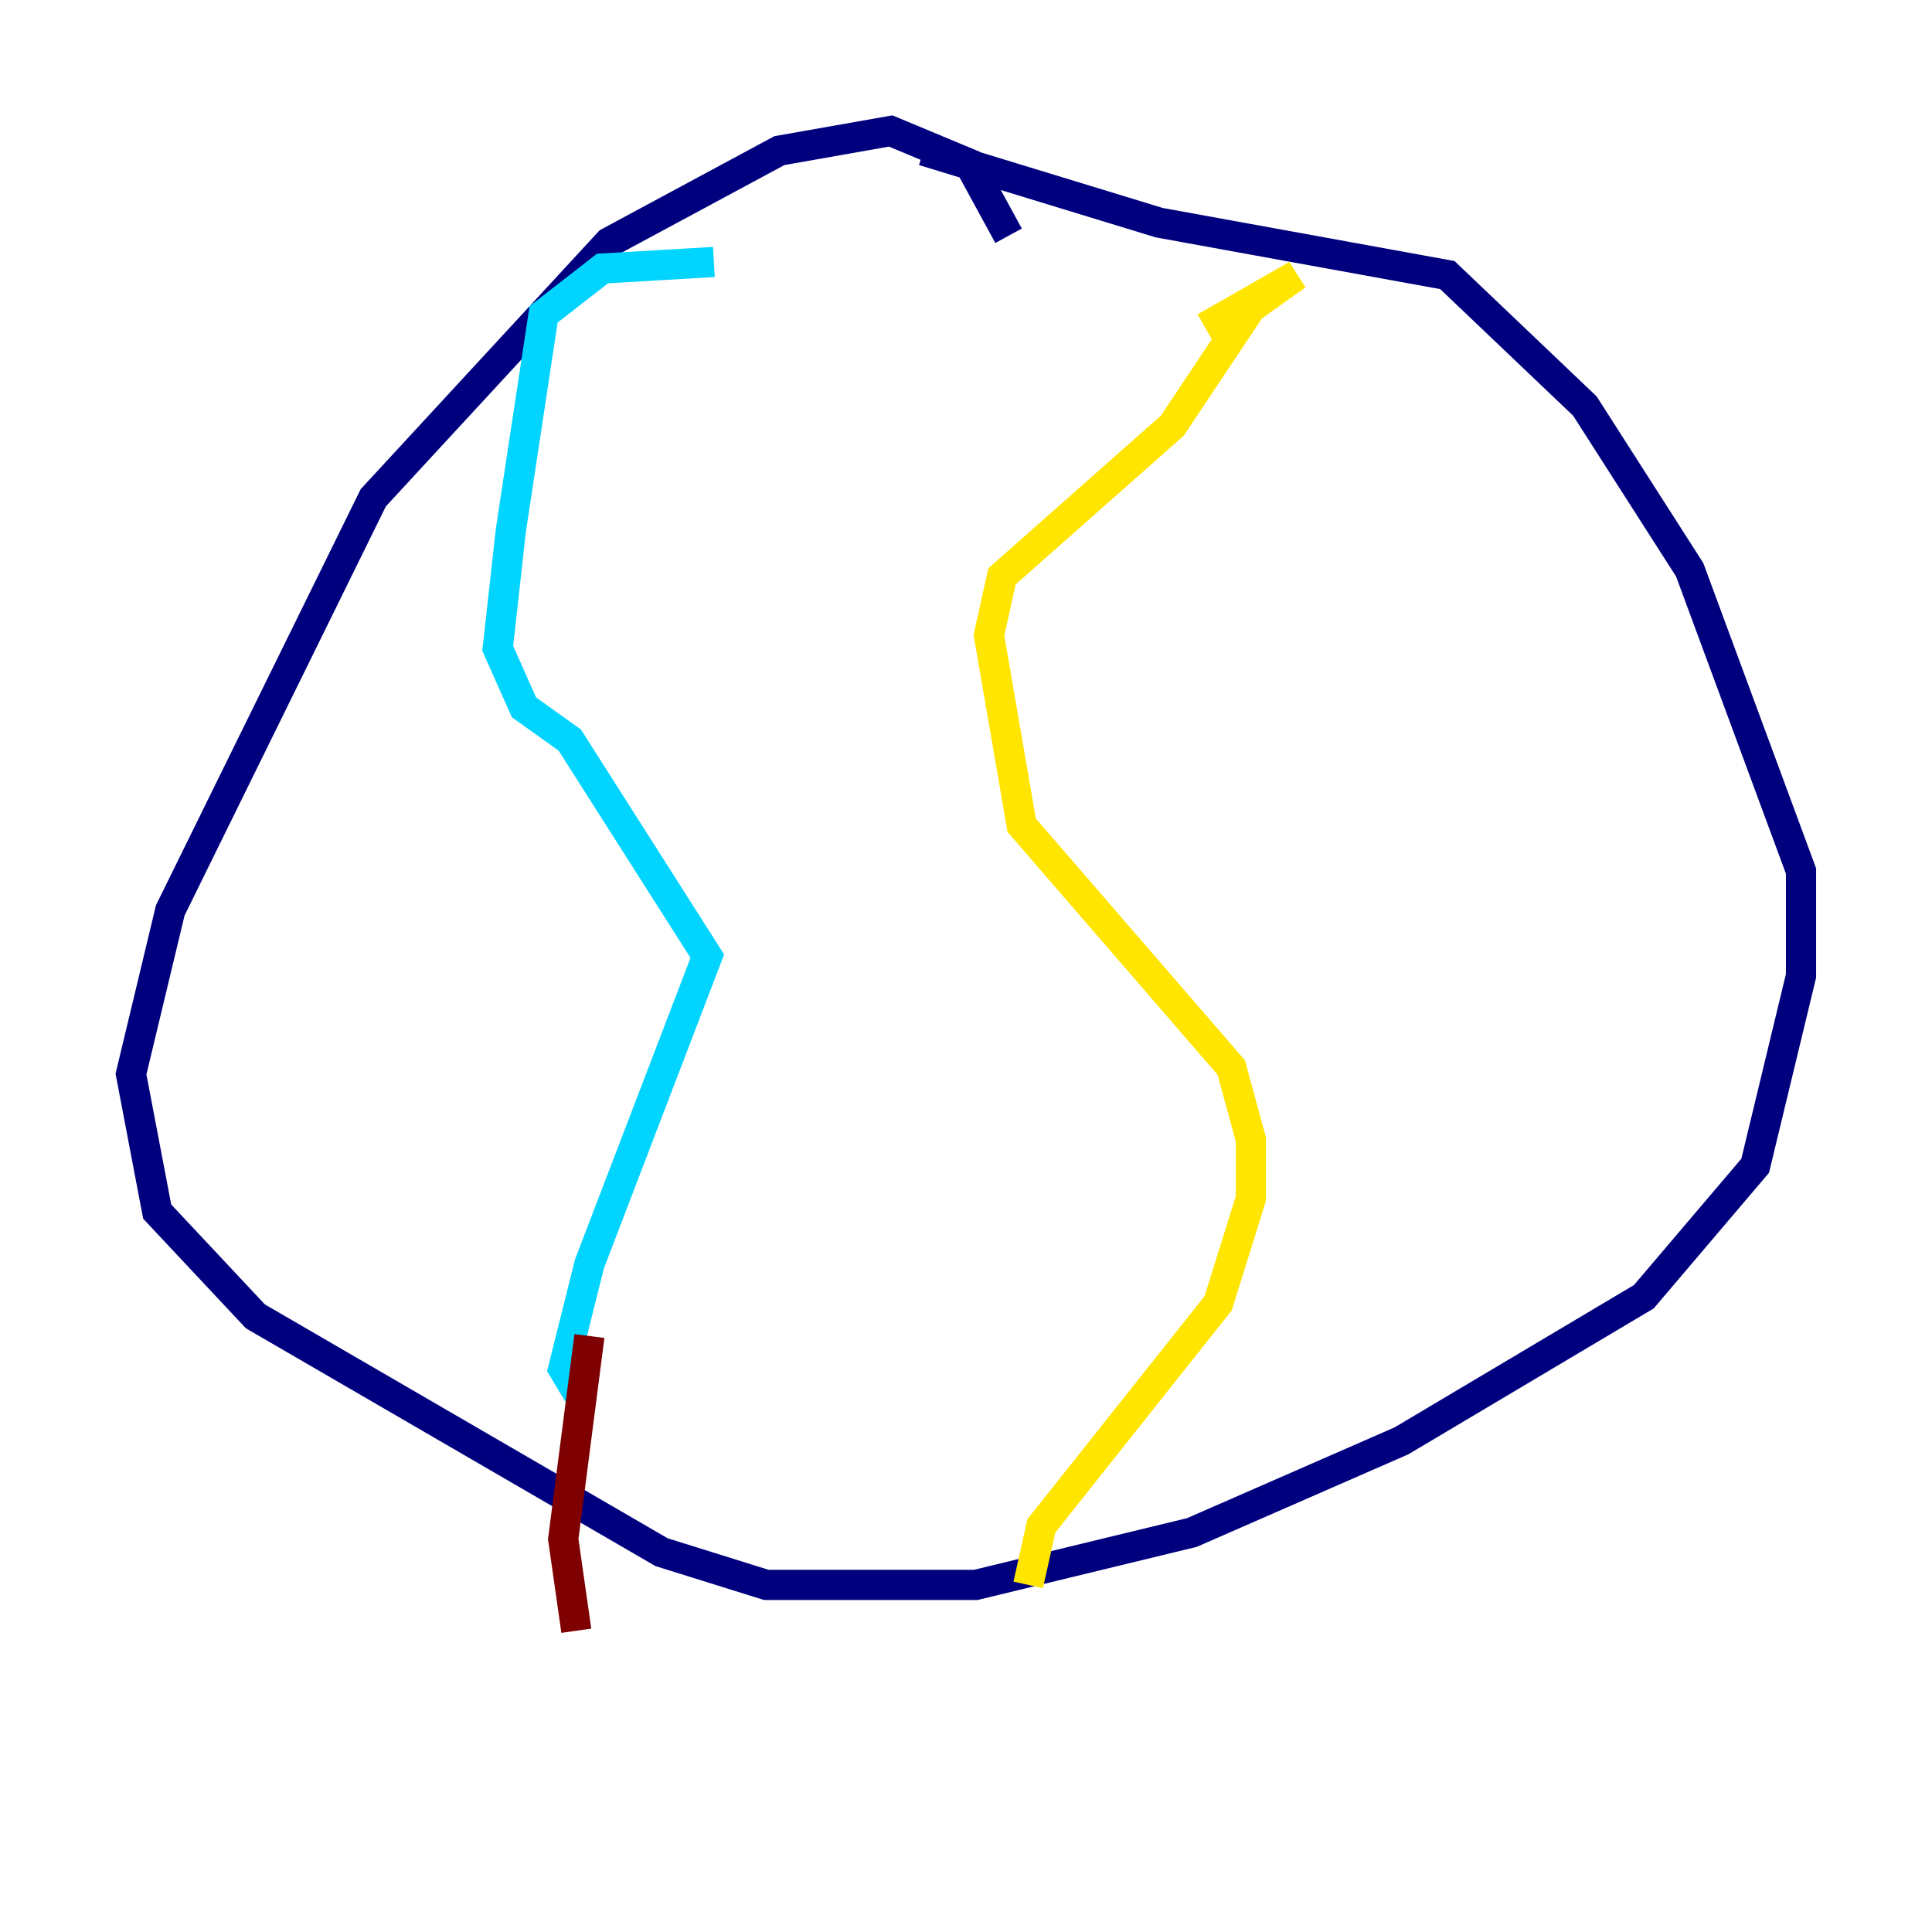 <?xml version="1.0" encoding="utf-8" ?>
<svg baseProfile="tiny" height="128" version="1.2" viewBox="0,0,128,128" width="128" xmlns="http://www.w3.org/2000/svg" xmlns:ev="http://www.w3.org/2001/xml-events" xmlns:xlink="http://www.w3.org/1999/xlink"><defs /><polyline fill="none" points="66.82,15.62 64.217,10.848 59.01,8.678 51.634,9.98 40.352,16.054 24.732,32.976 11.281,60.312 8.678,71.159 10.414,80.271 16.922,87.214 43.824,102.834 50.766,105.003 64.651,105.003 78.969,101.532 92.854,95.458 108.909,85.912 116.285,77.234 119.322,64.651 119.322,57.709 111.946,37.749 105.003,26.902 95.891,18.224 76.8,14.752 61.18,9.98" stroke="#00007f" stroke-width="2" /><polyline fill="none" points="47.295,17.356 39.919,17.79 36.014,20.827 33.844,35.146 32.976,42.956 34.712,46.861 37.749,49.031 46.861,63.349 39.051,83.742 37.315,90.685 38.617,92.854" stroke="#00d4ff" stroke-width="2" /><polyline fill="none" points="79.837,21.695 85.912,18.224 82.875,20.393 77.668,28.203 66.386,38.183 65.519,42.088 67.688,54.671 81.573,70.725 82.875,75.498 82.875,79.403 80.705,86.346 68.99,101.098 68.122,105.003" stroke="#ffe500" stroke-width="2" /><polyline fill="none" points="39.051,88.515 37.315,101.966 38.183,108.041" stroke="#7f0000" stroke-width="2" /></svg>